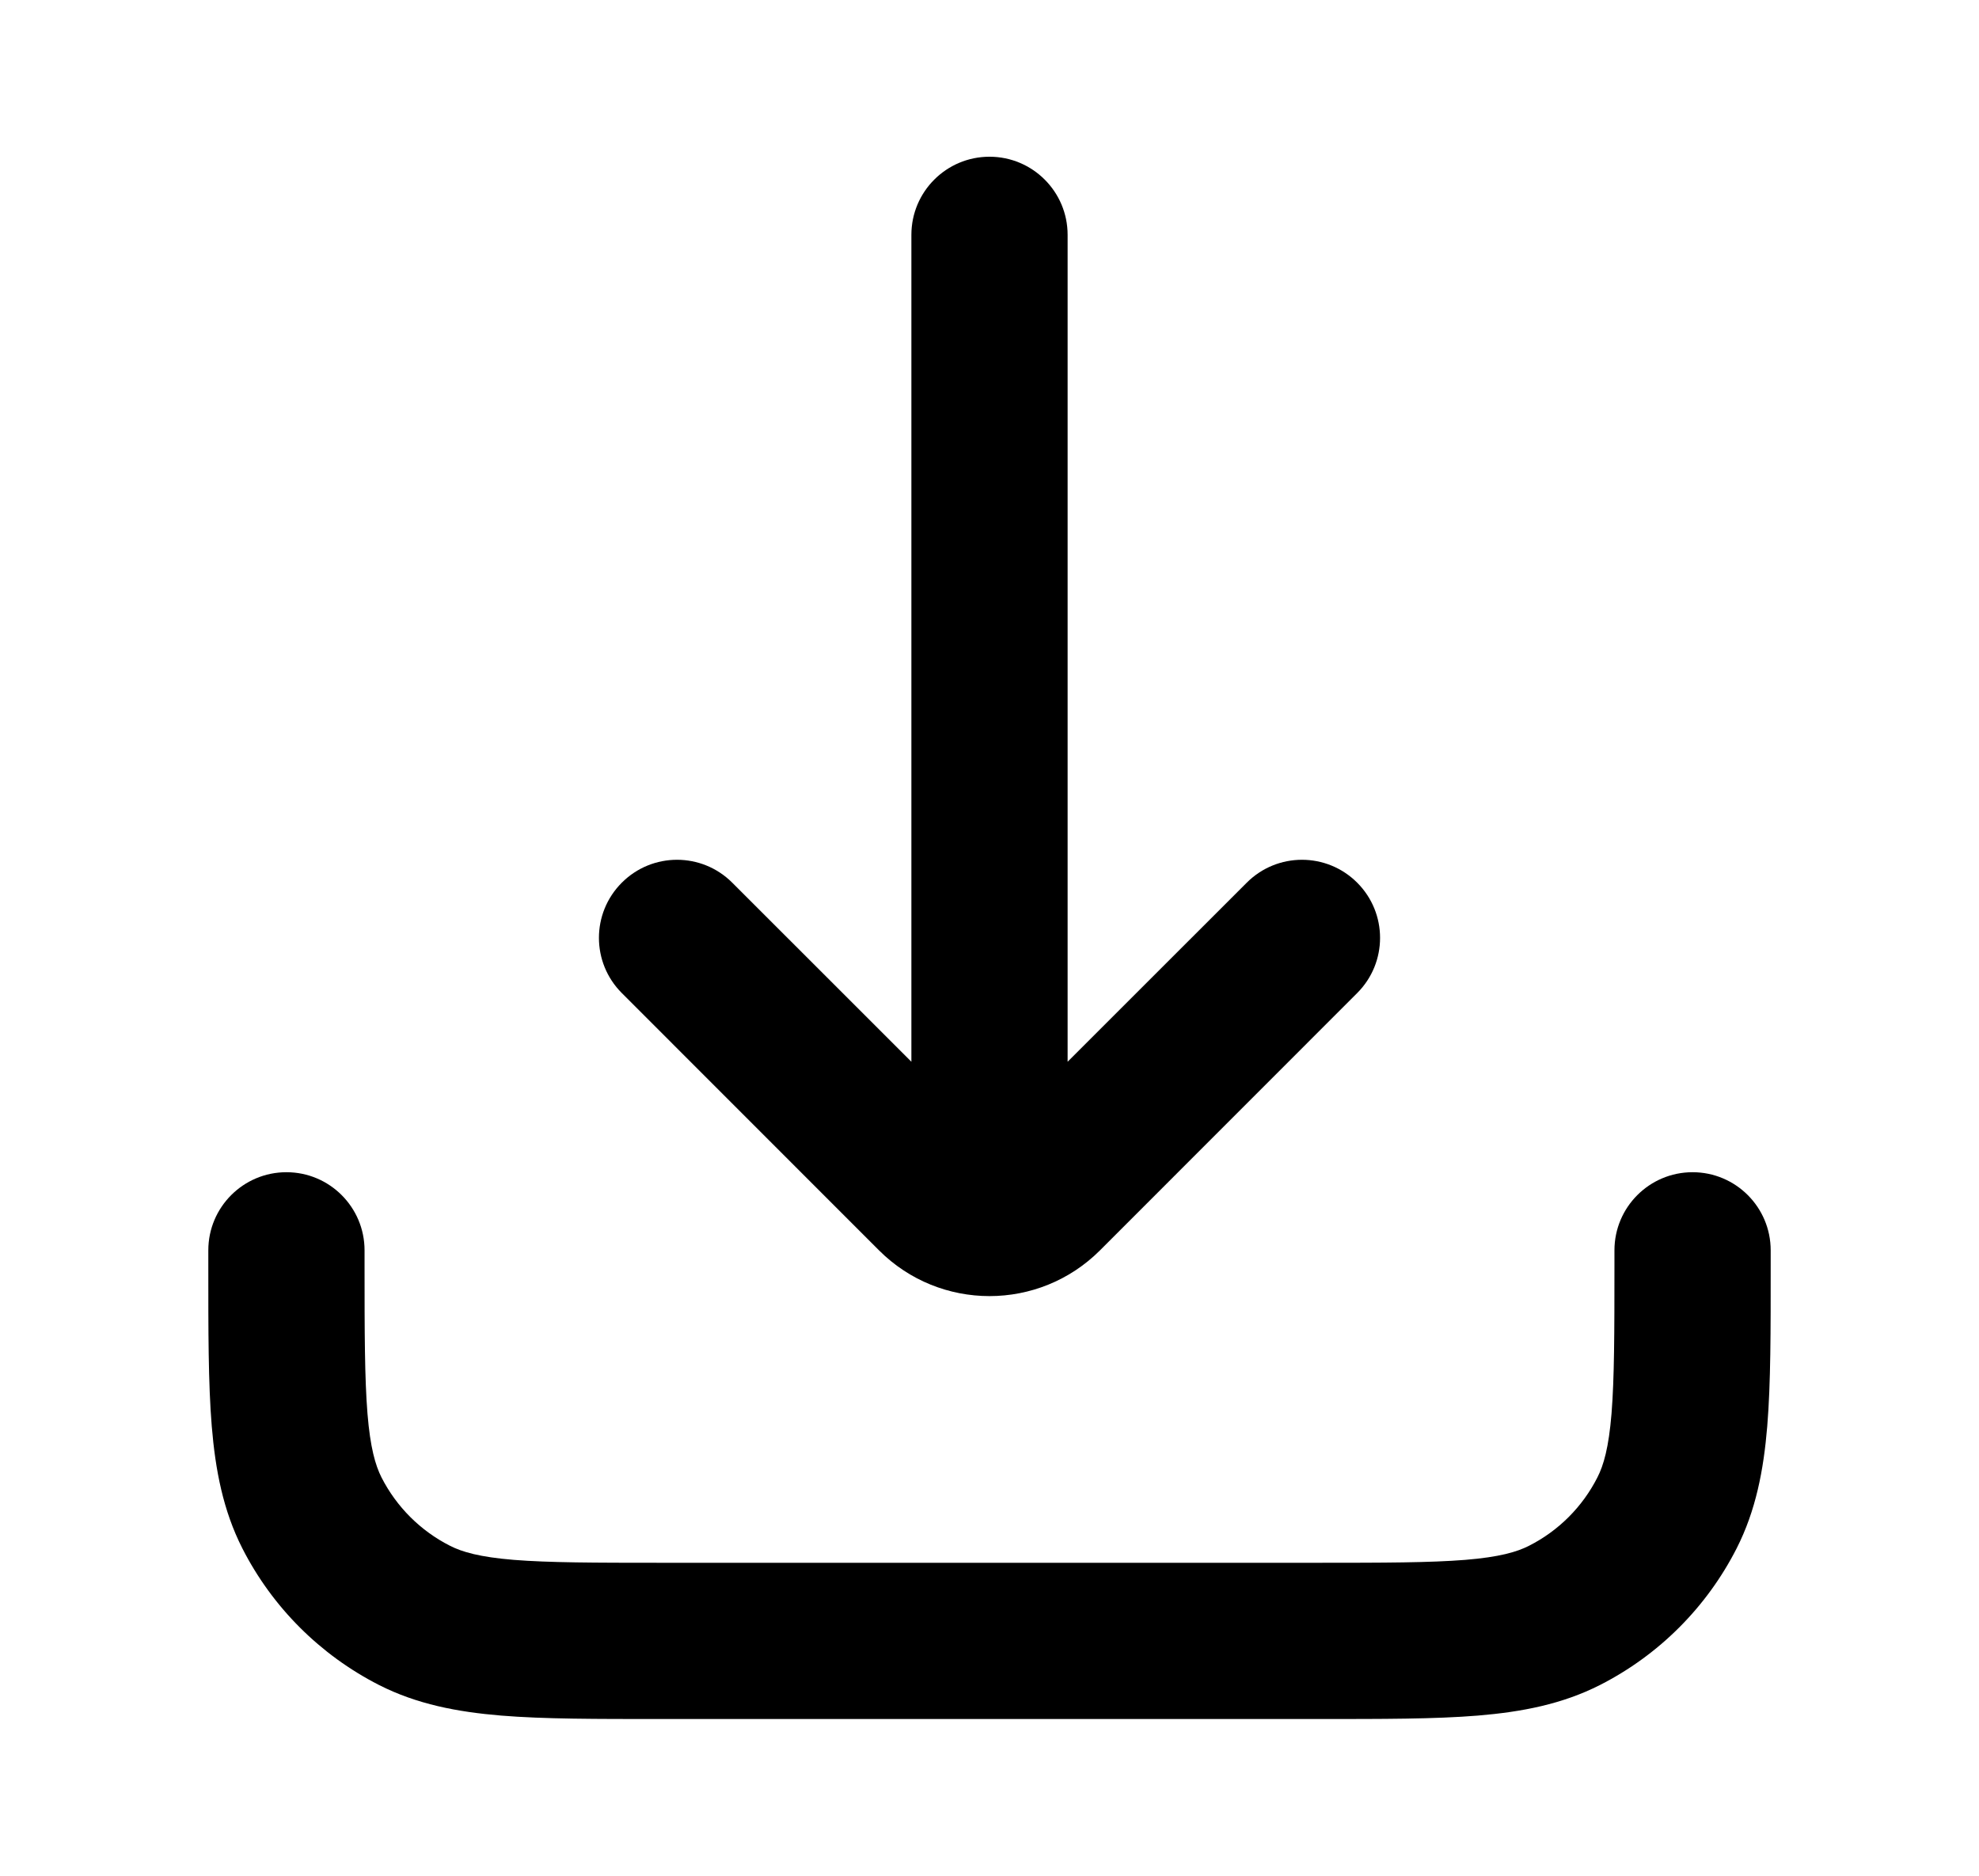 <!-- w19 / h18 -->
<svg width="1.055em" height="1em" viewBox="0 0 19 18" fill="none" xmlns="http://www.w3.org/2000/svg">
<path d="M10.25 2.25C10.25 1.836 9.914 1.5 9.5 1.5C9.086 1.5 8.75 1.836 8.75 2.25L10.25 2.25ZM8.75 10.5C8.75 10.914 9.086 11.25 9.5 11.25C9.914 11.25 10.25 10.914 10.25 10.5H8.75ZM13.03 9.53C13.323 9.237 13.323 8.763 13.03 8.47C12.737 8.177 12.263 8.177 11.97 8.47L13.03 9.53ZM10.03 11.47L9.5 10.939L10.03 11.47ZM8.97 11.47L9.5 10.939L9.5 10.939L8.97 11.47ZM7.03 8.47C6.737 8.177 6.263 8.177 5.97 8.47C5.677 8.763 5.677 9.237 5.97 9.53L7.03 8.47ZM3.5 12C3.5 11.586 3.164 11.25 2.75 11.25C2.336 11.25 2 11.586 2 12H3.5ZM17 12C17 11.586 16.664 11.25 16.25 11.25C15.836 11.25 15.5 11.586 15.5 12H17ZM15.021 15.505L14.681 14.836L15.021 15.505ZM16.005 14.521L16.673 14.862L16.005 14.521ZM2.995 14.521L2.327 14.862L2.995 14.521ZM3.979 15.505L3.638 16.173H3.638L3.979 15.505ZM8.75 2.25L8.75 10.5H10.25L10.25 2.25L8.75 2.25ZM11.97 8.47L9.5 10.939L10.561 12L13.03 9.53L11.97 8.47ZM9.5 10.939L7.03 8.47L5.97 9.53L8.439 12L9.5 10.939ZM9.5 10.939L9.5 10.939L8.439 12C9.025 12.586 9.975 12.586 10.561 12L9.5 10.939ZM2 12V12.15H3.5V12H2ZM6.35 16.5H12.65V15H6.35V16.5ZM17 12.15V12H15.5V12.15H17ZM12.65 16.5C13.268 16.5 13.776 16.501 14.189 16.467C14.61 16.432 14.998 16.358 15.362 16.173L14.681 14.836C14.564 14.896 14.396 14.945 14.067 14.972C13.729 14.999 13.292 15 12.65 15V16.5ZM15.5 12.15C15.5 12.792 15.499 13.229 15.472 13.567C15.445 13.896 15.396 14.064 15.336 14.181L16.673 14.862C16.858 14.498 16.932 14.11 16.967 13.689C17.001 13.276 17 12.768 17 12.15H15.5ZM15.362 16.173C15.927 15.885 16.385 15.427 16.673 14.862L15.336 14.181C15.193 14.463 14.963 14.693 14.681 14.836L15.362 16.173ZM2 12.15C2 12.768 1.999 13.276 2.033 13.689C2.068 14.11 2.142 14.498 2.327 14.862L3.663 14.181C3.604 14.064 3.555 13.896 3.528 13.567C3.501 13.229 3.5 12.792 3.5 12.15H2ZM6.35 15C5.708 15 5.271 14.999 4.933 14.972C4.604 14.945 4.436 14.896 4.319 14.836L3.638 16.173C4.002 16.358 4.39 16.432 4.811 16.467C5.224 16.501 5.732 16.5 6.35 16.5V15ZM2.327 14.862C2.615 15.427 3.074 15.885 3.638 16.173L4.319 14.836C4.037 14.693 3.807 14.463 3.663 14.181L2.327 14.862Z" fill="currentColor"/>
</svg>
